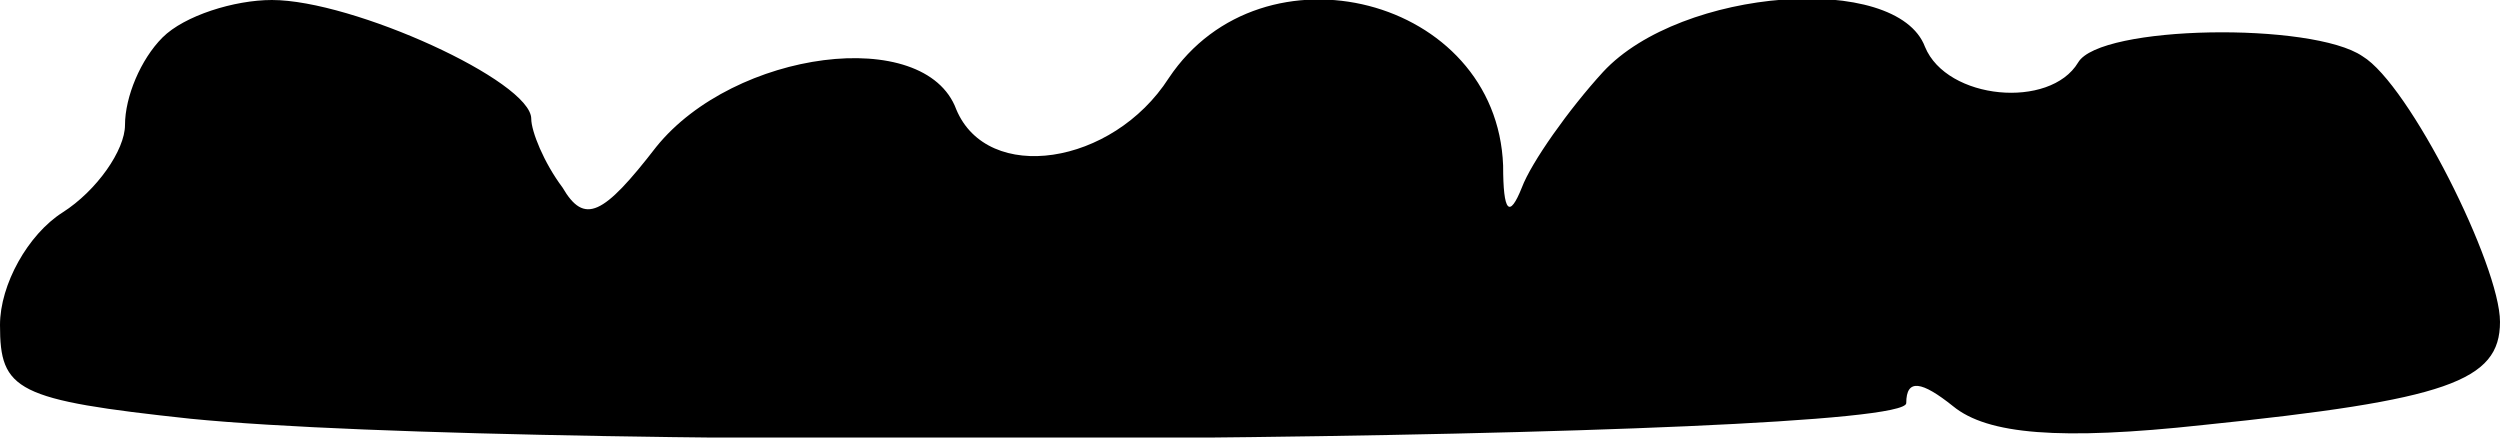 <?xml version="1.0" standalone="no"?>
<!DOCTYPE svg PUBLIC "-//W3C//DTD SVG 20010904//EN"
 "http://www.w3.org/TR/2001/REC-SVG-20010904/DTD/svg10.dtd">
<svg version="1.0" xmlns="http://www.w3.org/2000/svg"
 width="80pt" height="14pt" viewBox="0 0 80 14"
 preserveAspectRatio="xMidYMid meet">
<g transform="translate(0,14) scale(0.1,-0.1)"
fill="#000000" stroke="none">
<path fill="#000000" stroke="none" d="M52 128 c-7 -7 -12 -19 -12 -28 0 -8
-9 -21 -20 -28 -11 -7 -20 -23 -20 -36 0 -21 5 -24 61 -30 111 -11 549 -7 549
5 0 8 5 7 15 -1 11 -9 34 -11 80 -6 78 8 95 14 95 33 0 18 -29 76 -44 85 -16
11 -84 10 -91 -2 -9 -15 -42 -12 -49 5 -9 24 -78 19 -103 -8 -11 -12 -23 -29
-26 -37 -4 -10 -6 -8 -6 7 -2 54 -77 73 -107 28 -18 -28 -58 -34 -68 -10 -10
27 -71 19 -96 -12 -17 -22 -23 -25 -30 -13 -6 8 -10 18 -10 22 0 12 -57 38
-83 38 -12 0 -28 -5 -35 -12z"/>
</g>
</svg>

